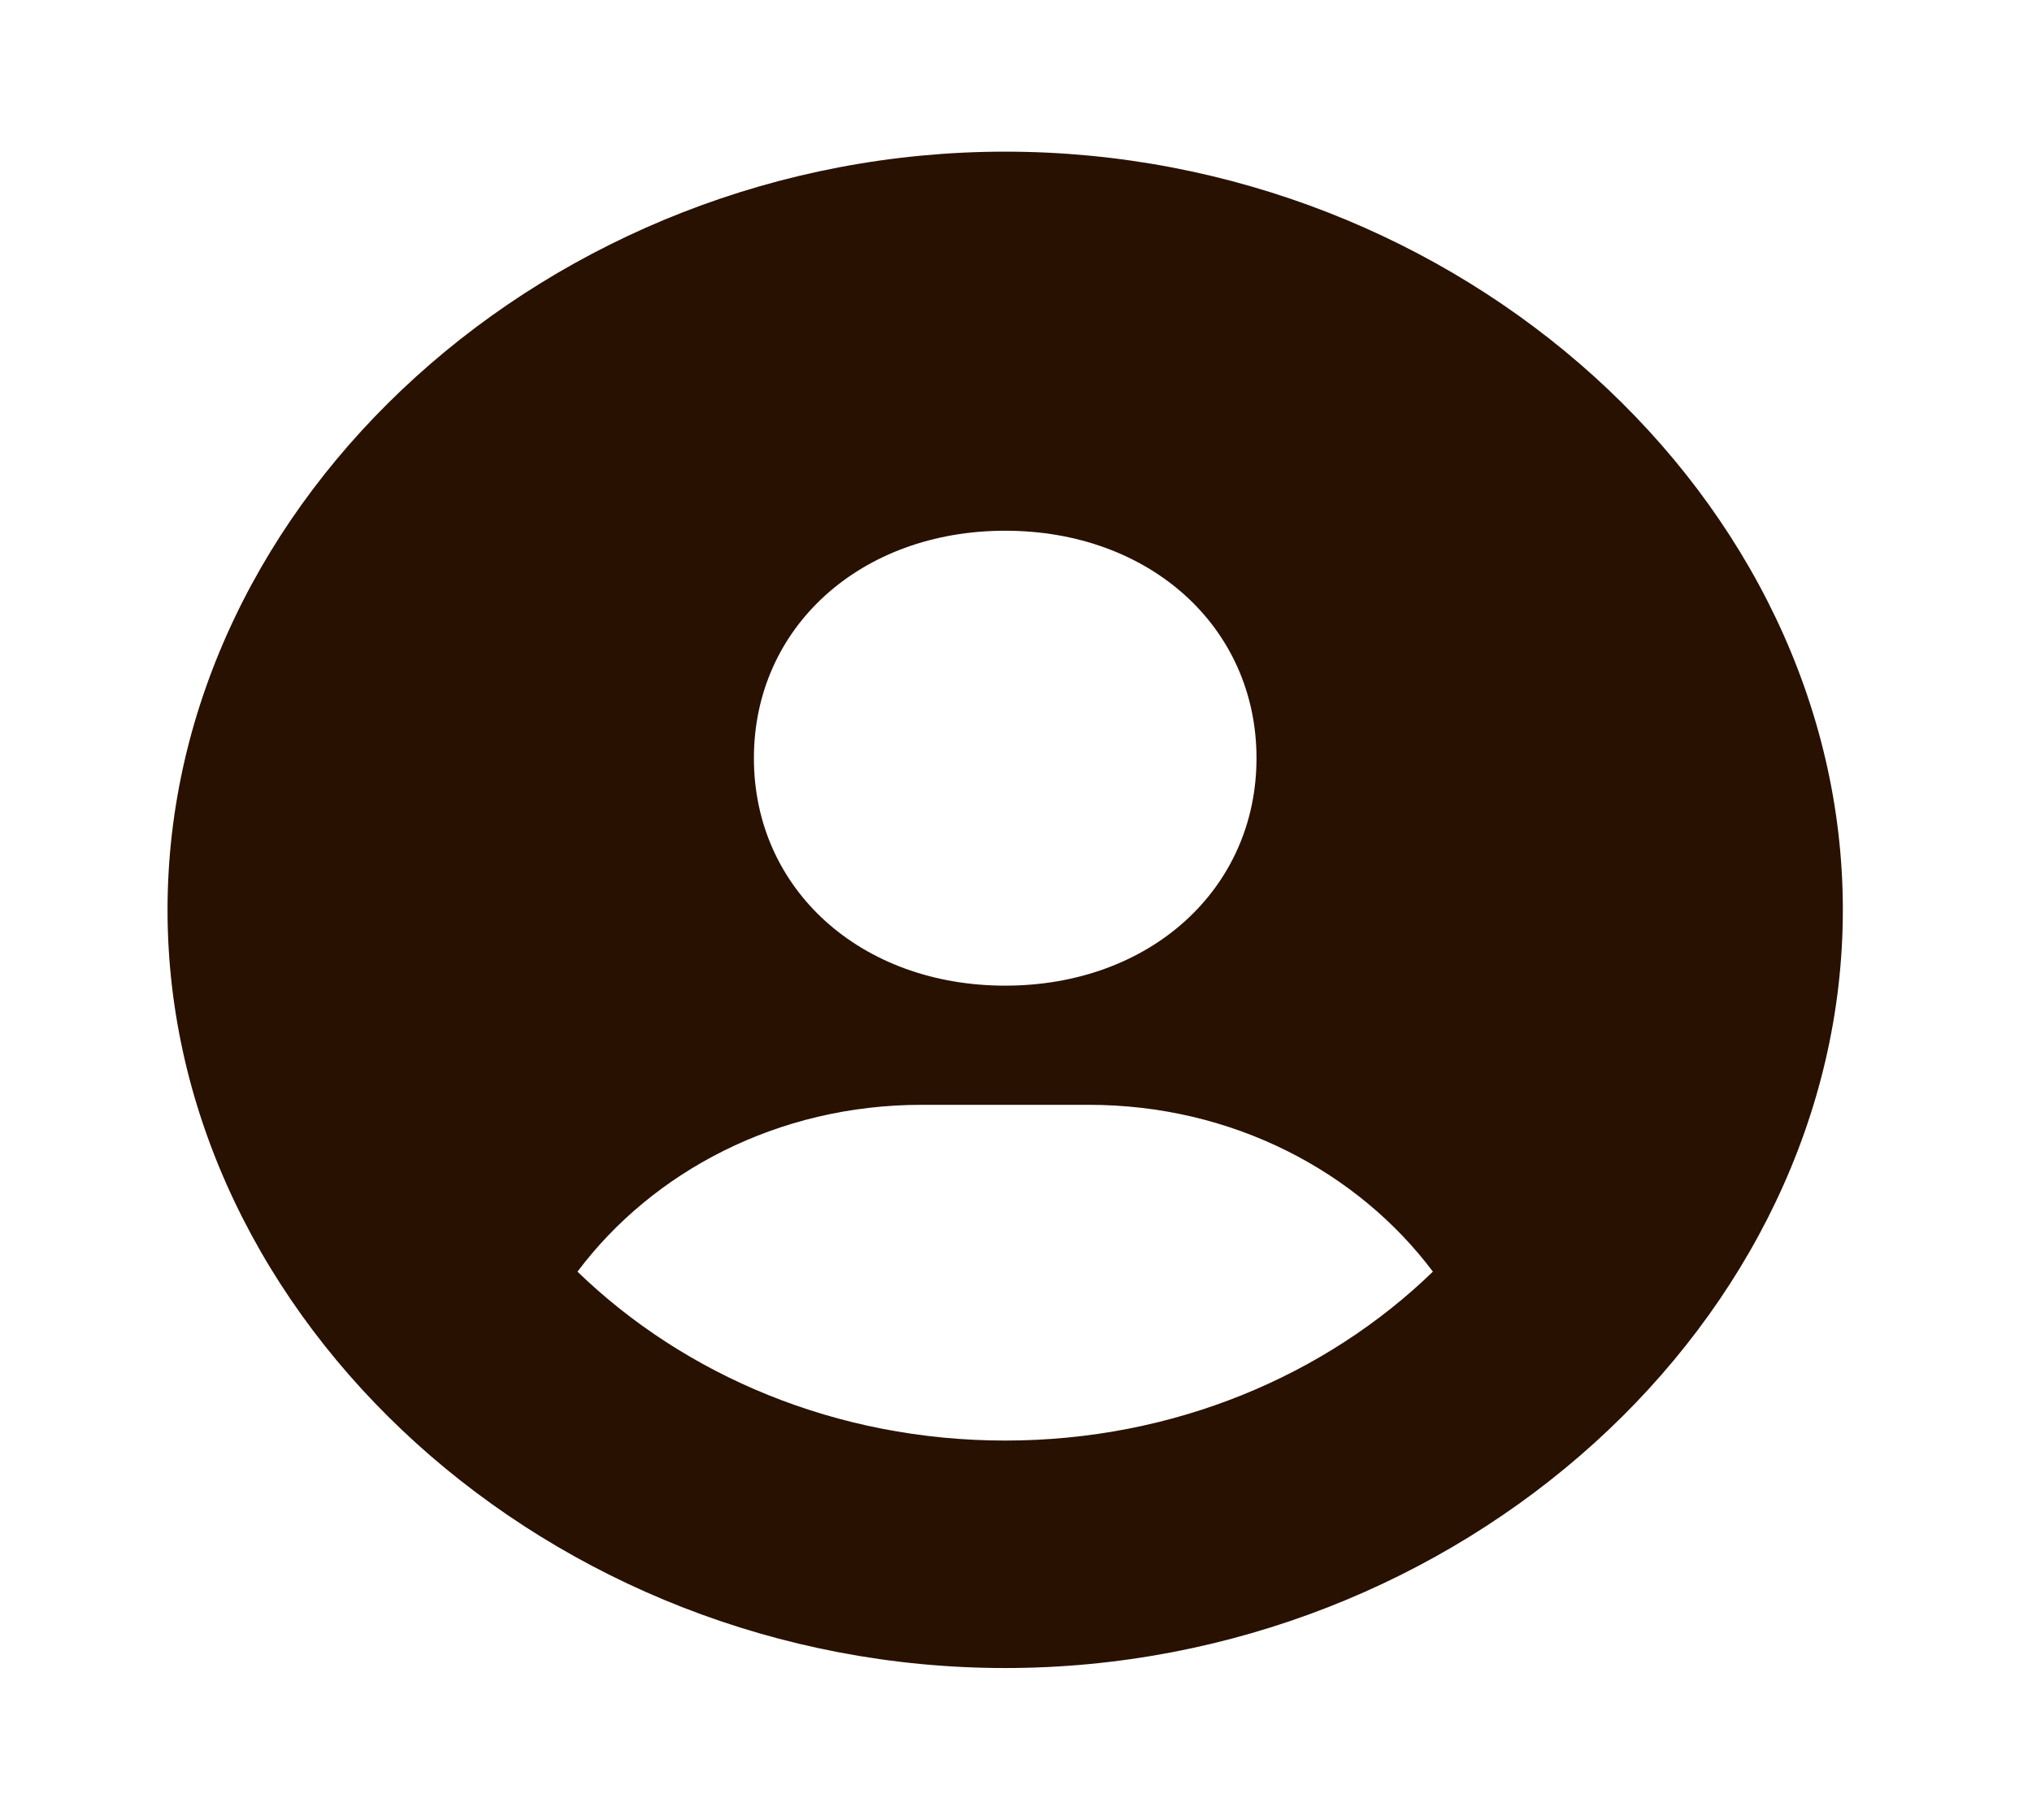 <svg width="67" height="60" viewBox="0 0 67 60" fill="none" xmlns="http://www.w3.org/2000/svg">
<path d="M33.144 5C18.171 5 5.524 16.446 5.524 29.997C5.524 43.548 18.171 54.995 33.144 54.995C48.116 54.995 60.763 43.548 60.763 29.997C60.763 16.446 48.116 5 33.144 5ZM33.144 17.498C37.914 17.498 41.43 20.678 41.43 24.998C41.43 29.317 37.914 32.497 33.144 32.497C28.377 32.497 24.858 29.317 24.858 24.998C24.858 20.678 28.377 17.498 33.144 17.498ZM19.041 41.926C21.518 38.626 25.65 36.426 30.382 36.426H35.906C40.64 36.426 44.769 38.626 47.246 41.926C43.717 45.346 38.709 47.495 33.144 47.495C27.578 47.495 22.571 45.346 19.041 41.926Z" fill="#281100"/>
</svg>
